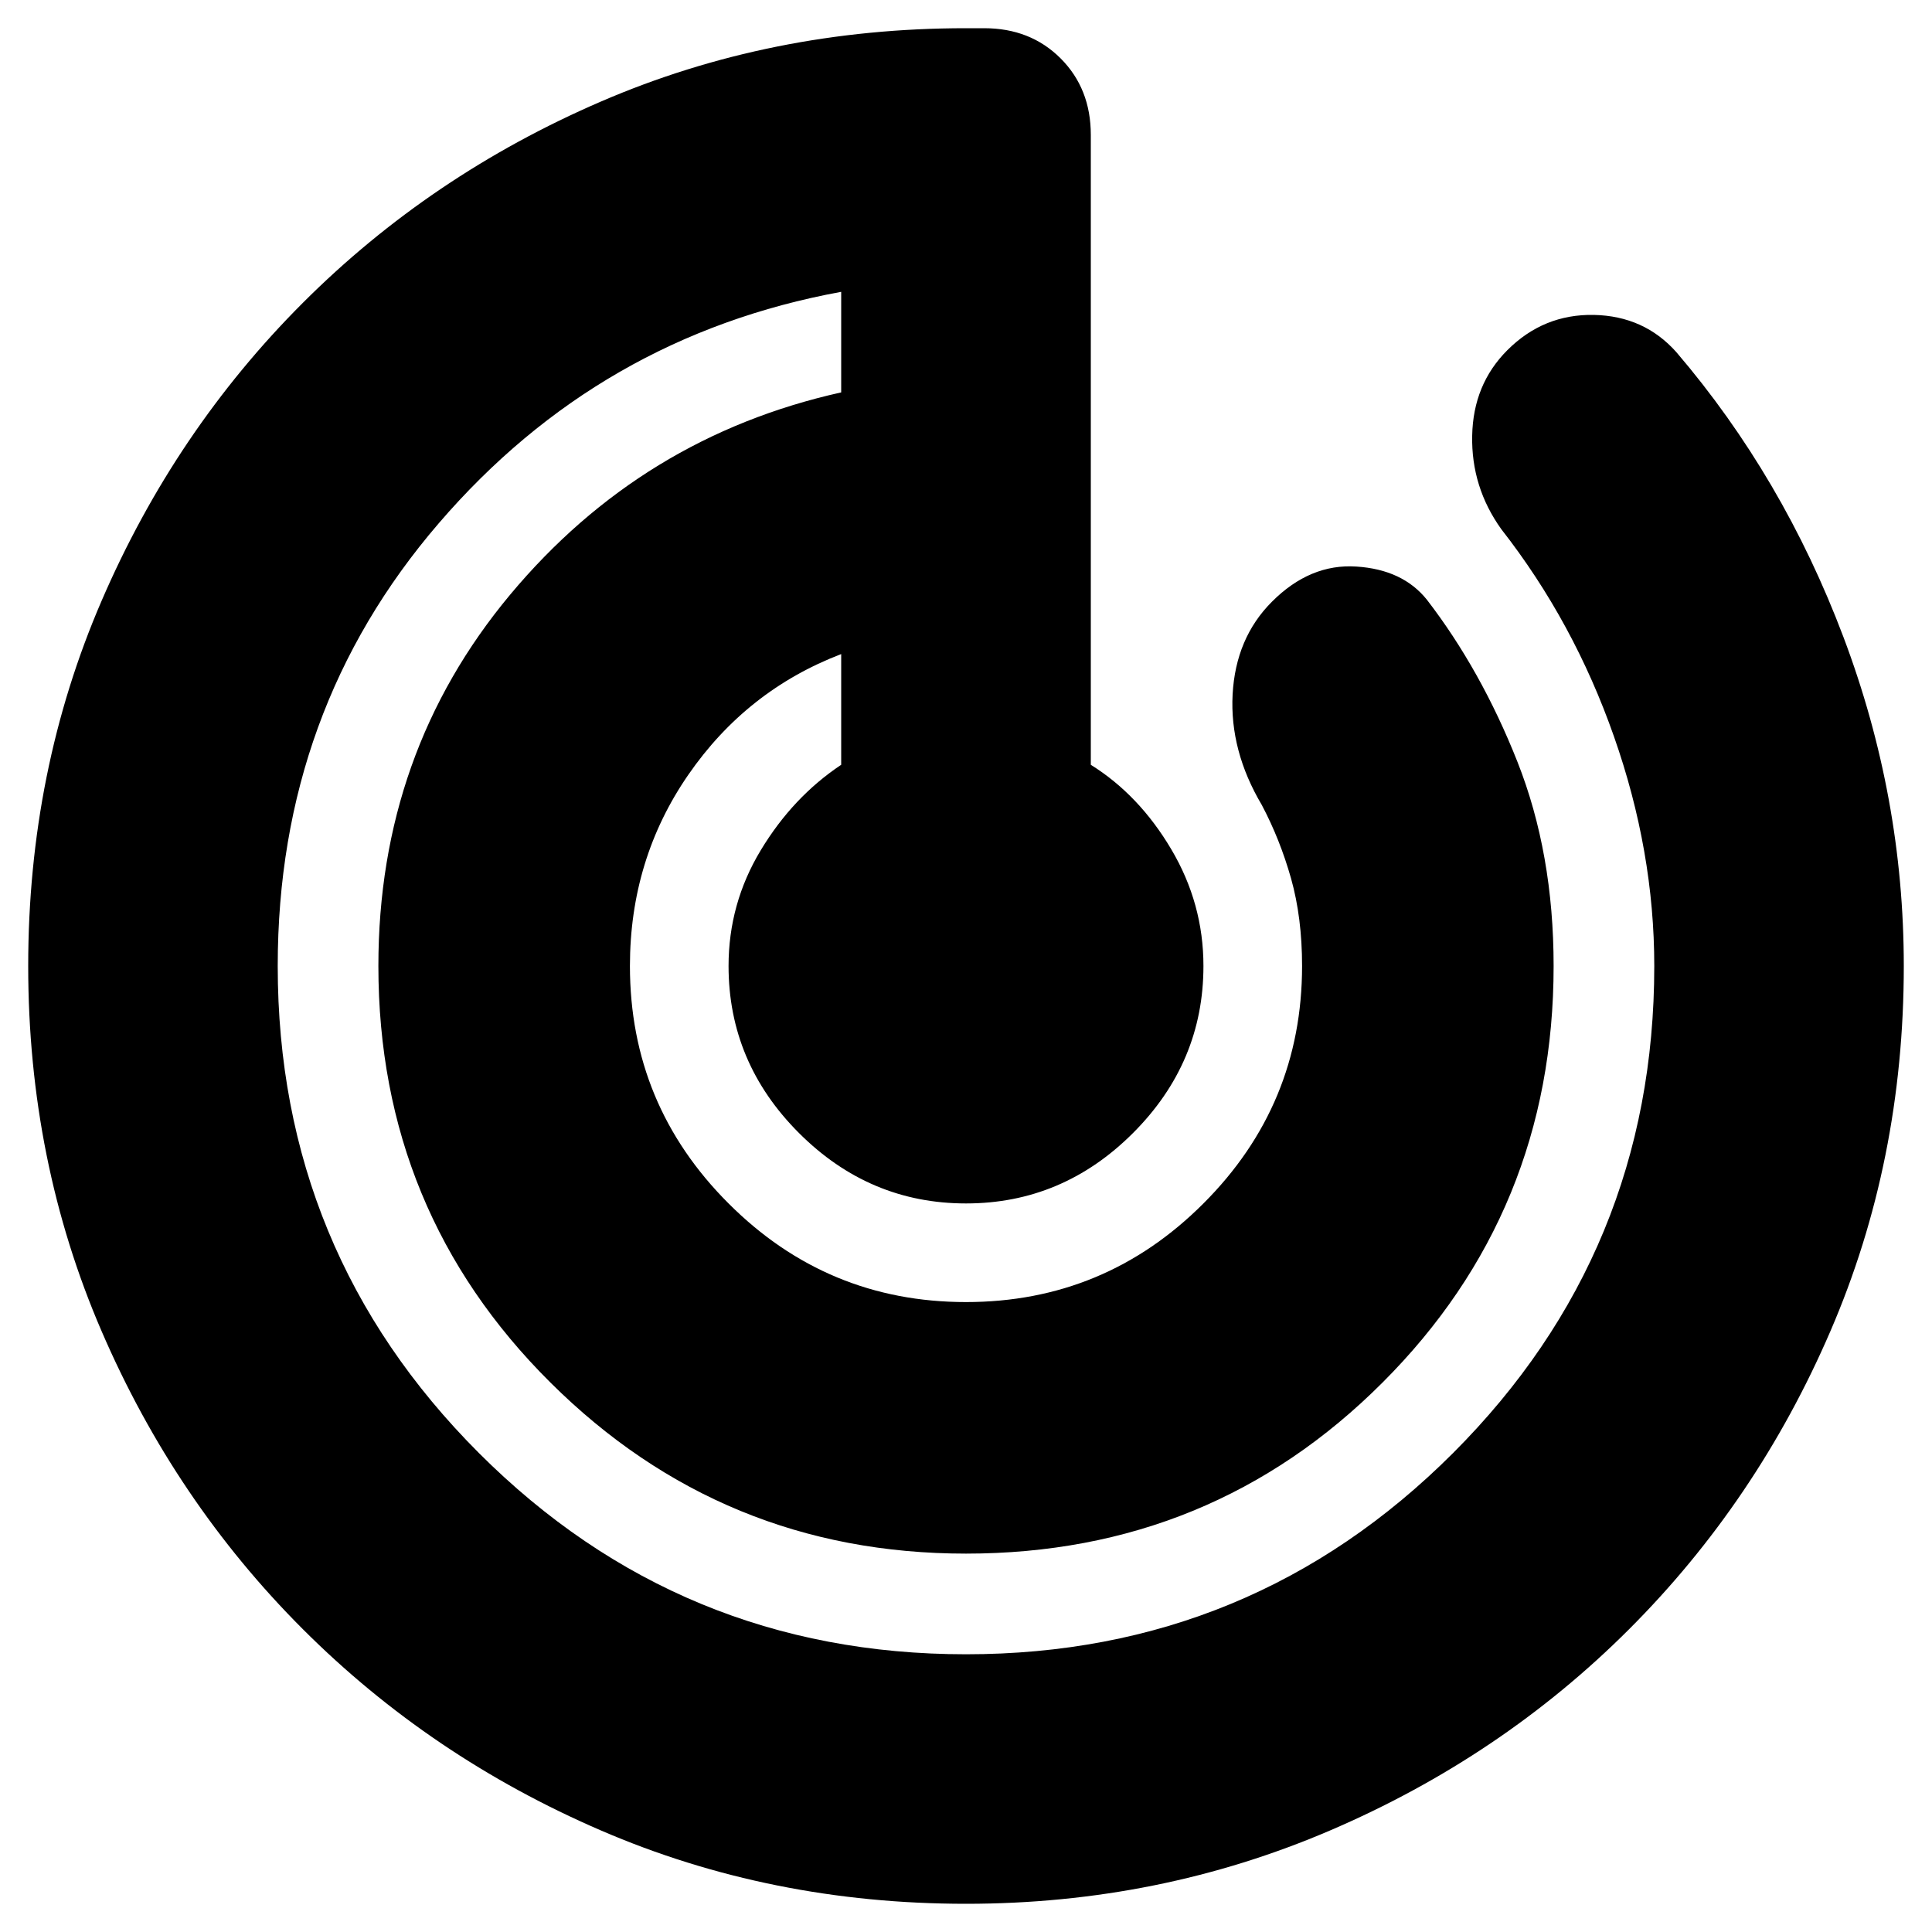 <svg xmlns="http://www.w3.org/2000/svg" height="20" width="20"><path d="M10 19.708q-2.021 0-3.781-.76-1.761-.76-3.084-2.083-1.323-1.323-2.083-3.084-.76-1.76-.76-3.781t.76-3.781q.76-1.761 2.083-3.084 1.323-1.323 3.084-2.083Q7.979.292 10 .292h.188q.479 0 .791.312.313.313.313.792v6.521q.5.312.833.875.333.562.333 1.208 0 1-.729 1.729-.729.729-1.729.729t-1.729-.729Q7.542 11 7.542 10q0-.646.333-1.198.333-.552.833-.885V6.771q-.979.375-1.583 1.25T6.521 10q0 1.438 1.021 2.458 1.02 1.021 2.458 1.021 1.438 0 2.458-1.021 1.021-1.02 1.021-2.458 0-.5-.114-.906-.115-.406-.303-.761-.333-.562-.302-1.145.032-.584.407-.959.395-.396.875-.364.479.031.729.343.562.73.937 1.677.375.948.375 2.115 0 2.542-1.771 4.312-1.77 1.771-4.312 1.771-2.521 0-4.302-1.771Q3.917 12.542 3.917 10q0-2.208 1.364-3.844 1.365-1.635 3.427-2.094V3.021q-2.5.458-4.166 2.396Q2.875 7.354 2.875 10q0 2.958 2.083 5.042Q7.042 17.125 10 17.125q2.958 0 5.042-2.083 2.083-2.084 2.083-5.042 0-1.188-.417-2.375-.416-1.187-1.166-2.146-.313-.437-.302-.969.01-.531.364-.885.375-.375.896-.365.521.011.854.386 1.104 1.292 1.729 2.948T19.708 10q0 2.021-.76 3.781-.76 1.761-2.083 3.084-1.323 1.323-3.094 2.083-1.771.76-3.771.76Z"/></svg>
